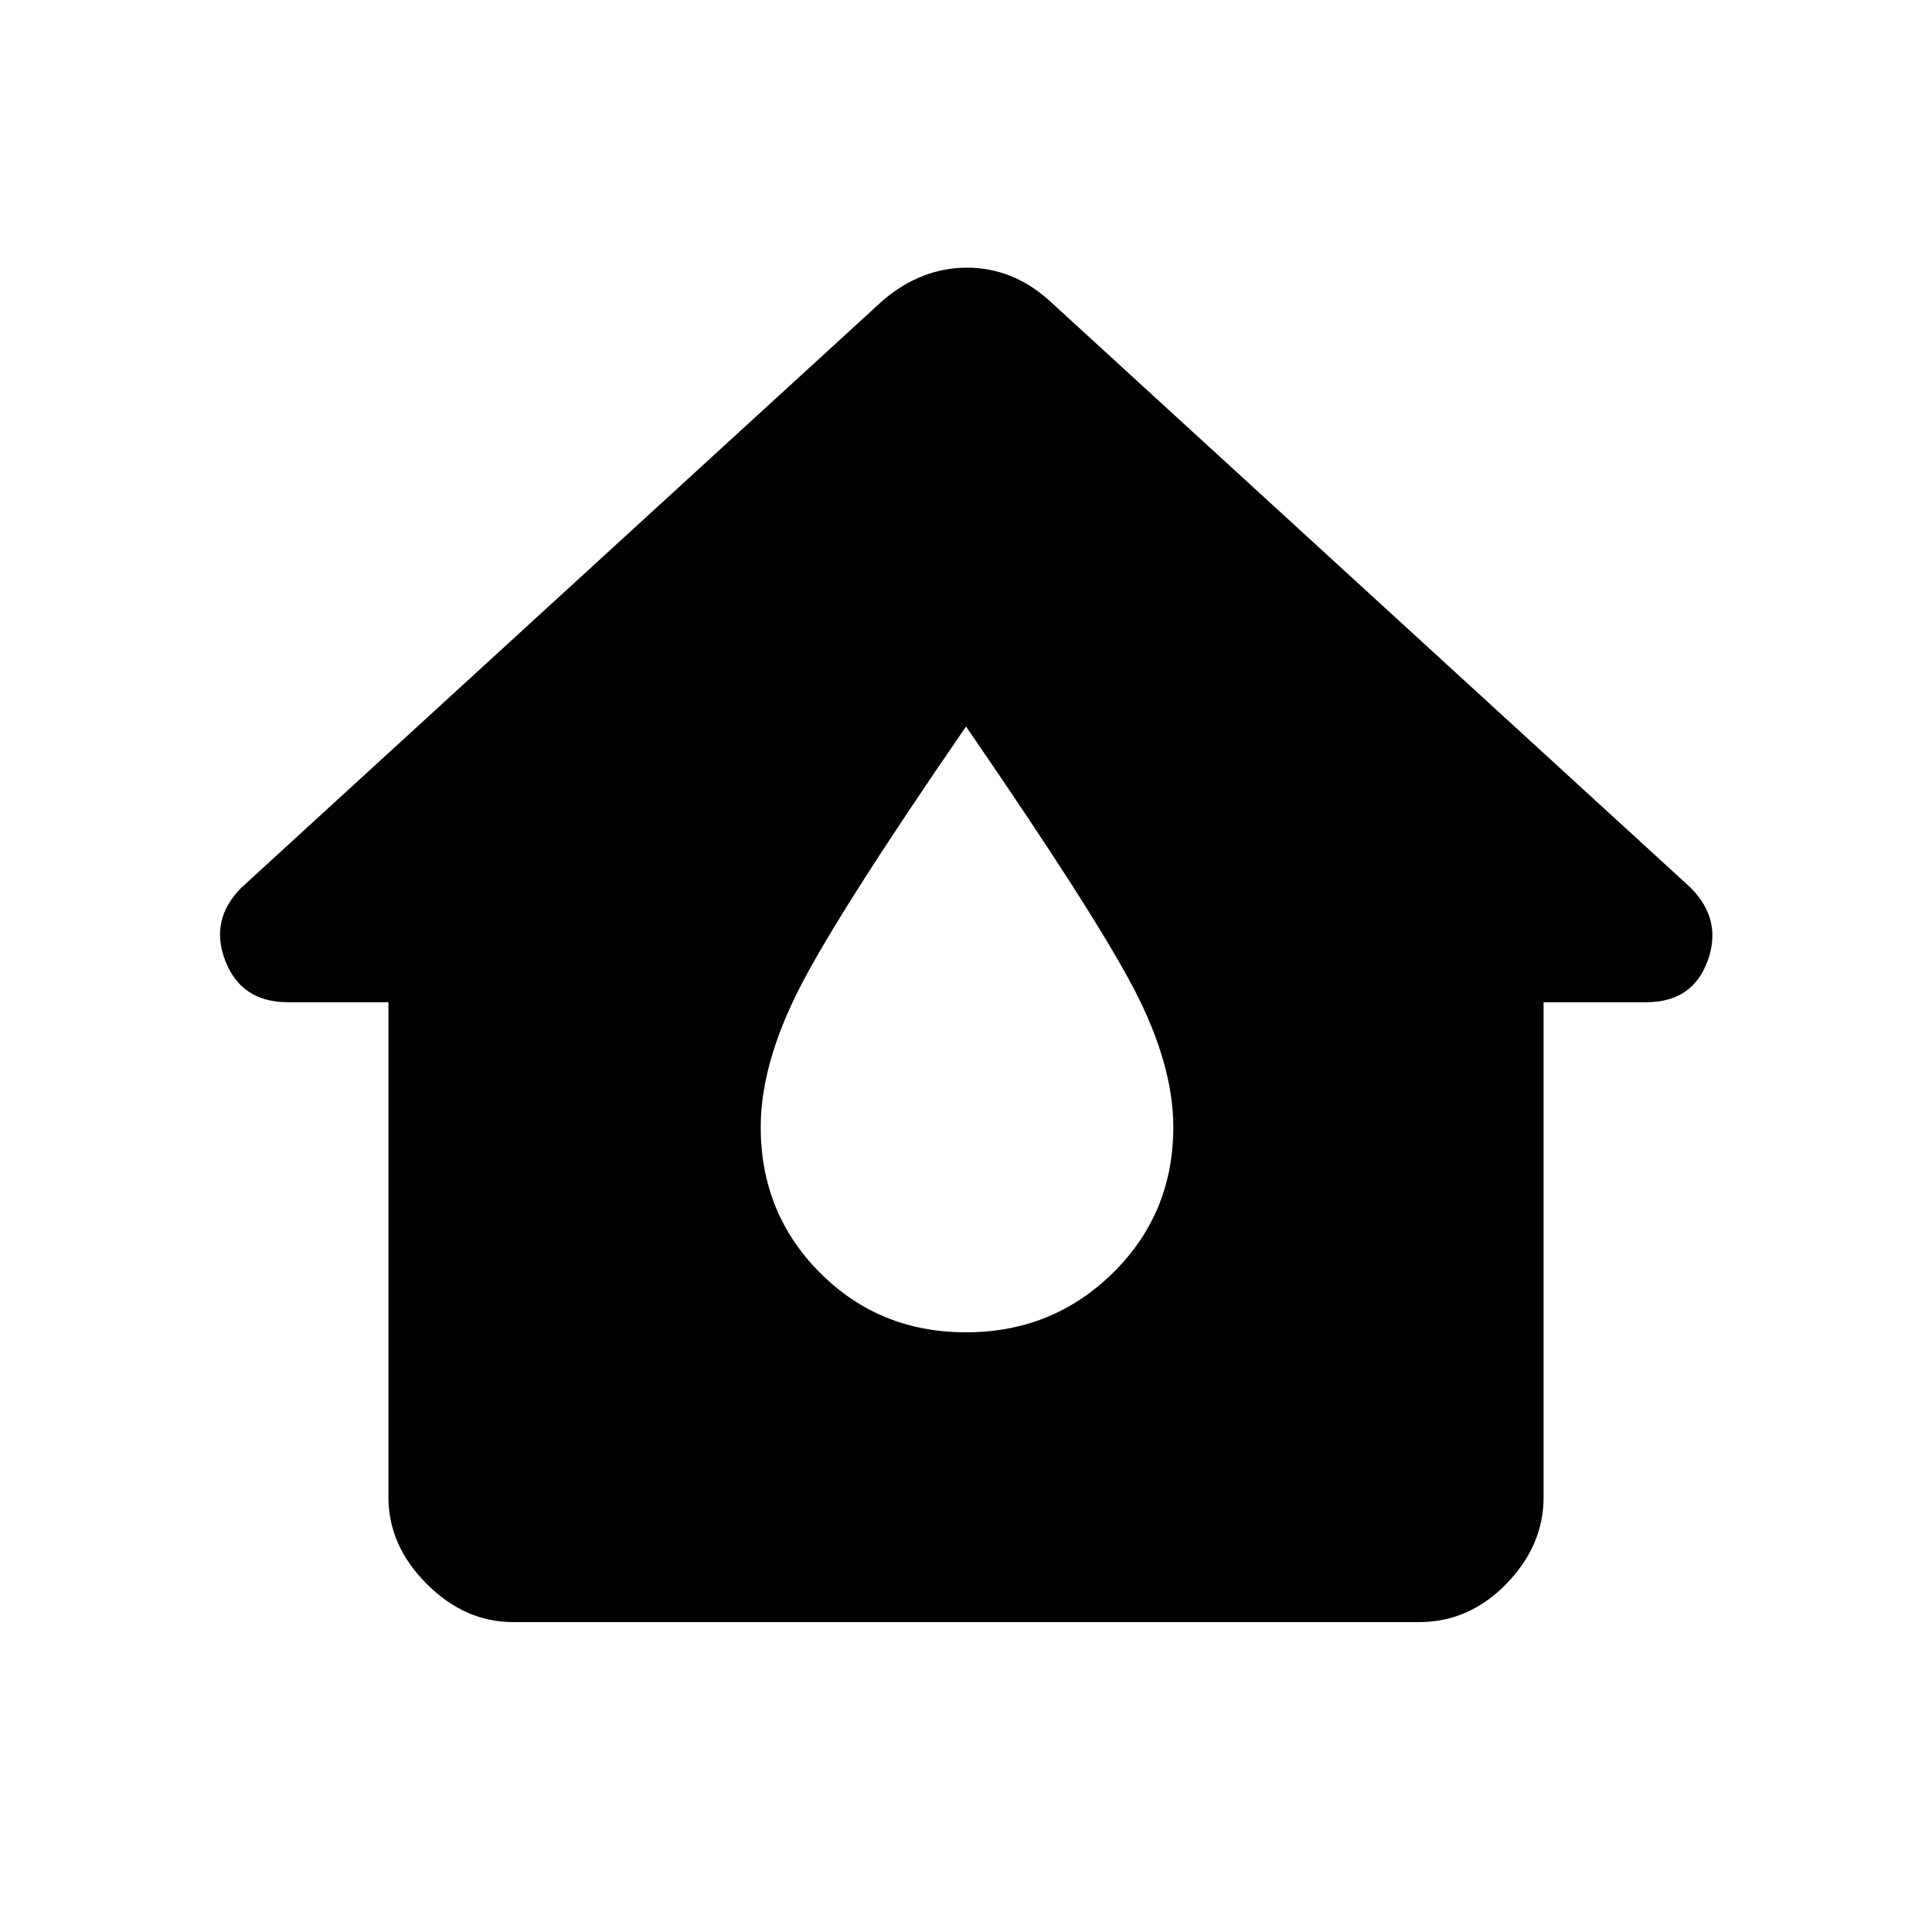 <svg xmlns="http://www.w3.org/2000/svg" height="20" width="20"><path d="M5.312 16.792Q4.812 16.792 4.417 16.396Q4.021 16 4.021 15.5V10.375H2.979Q2.5 10.375 2.333 9.948Q2.167 9.521 2.5 9.188L9.146 3.104Q9.542 2.771 10.01 2.771Q10.479 2.771 10.854 3.104L17.5 9.188Q17.833 9.521 17.677 9.948Q17.521 10.375 17.042 10.375H15.979V15.5Q15.979 16 15.594 16.396Q15.208 16.792 14.688 16.792ZM10 13.792Q10.896 13.792 11.521 13.177Q12.146 12.562 12.146 11.667Q12.146 11.021 11.74 10.24Q11.333 9.458 10 7.521Q8.667 9.458 8.271 10.24Q7.875 11.021 7.875 11.667Q7.875 12.562 8.49 13.177Q9.104 13.792 10 13.792Z"/></svg>